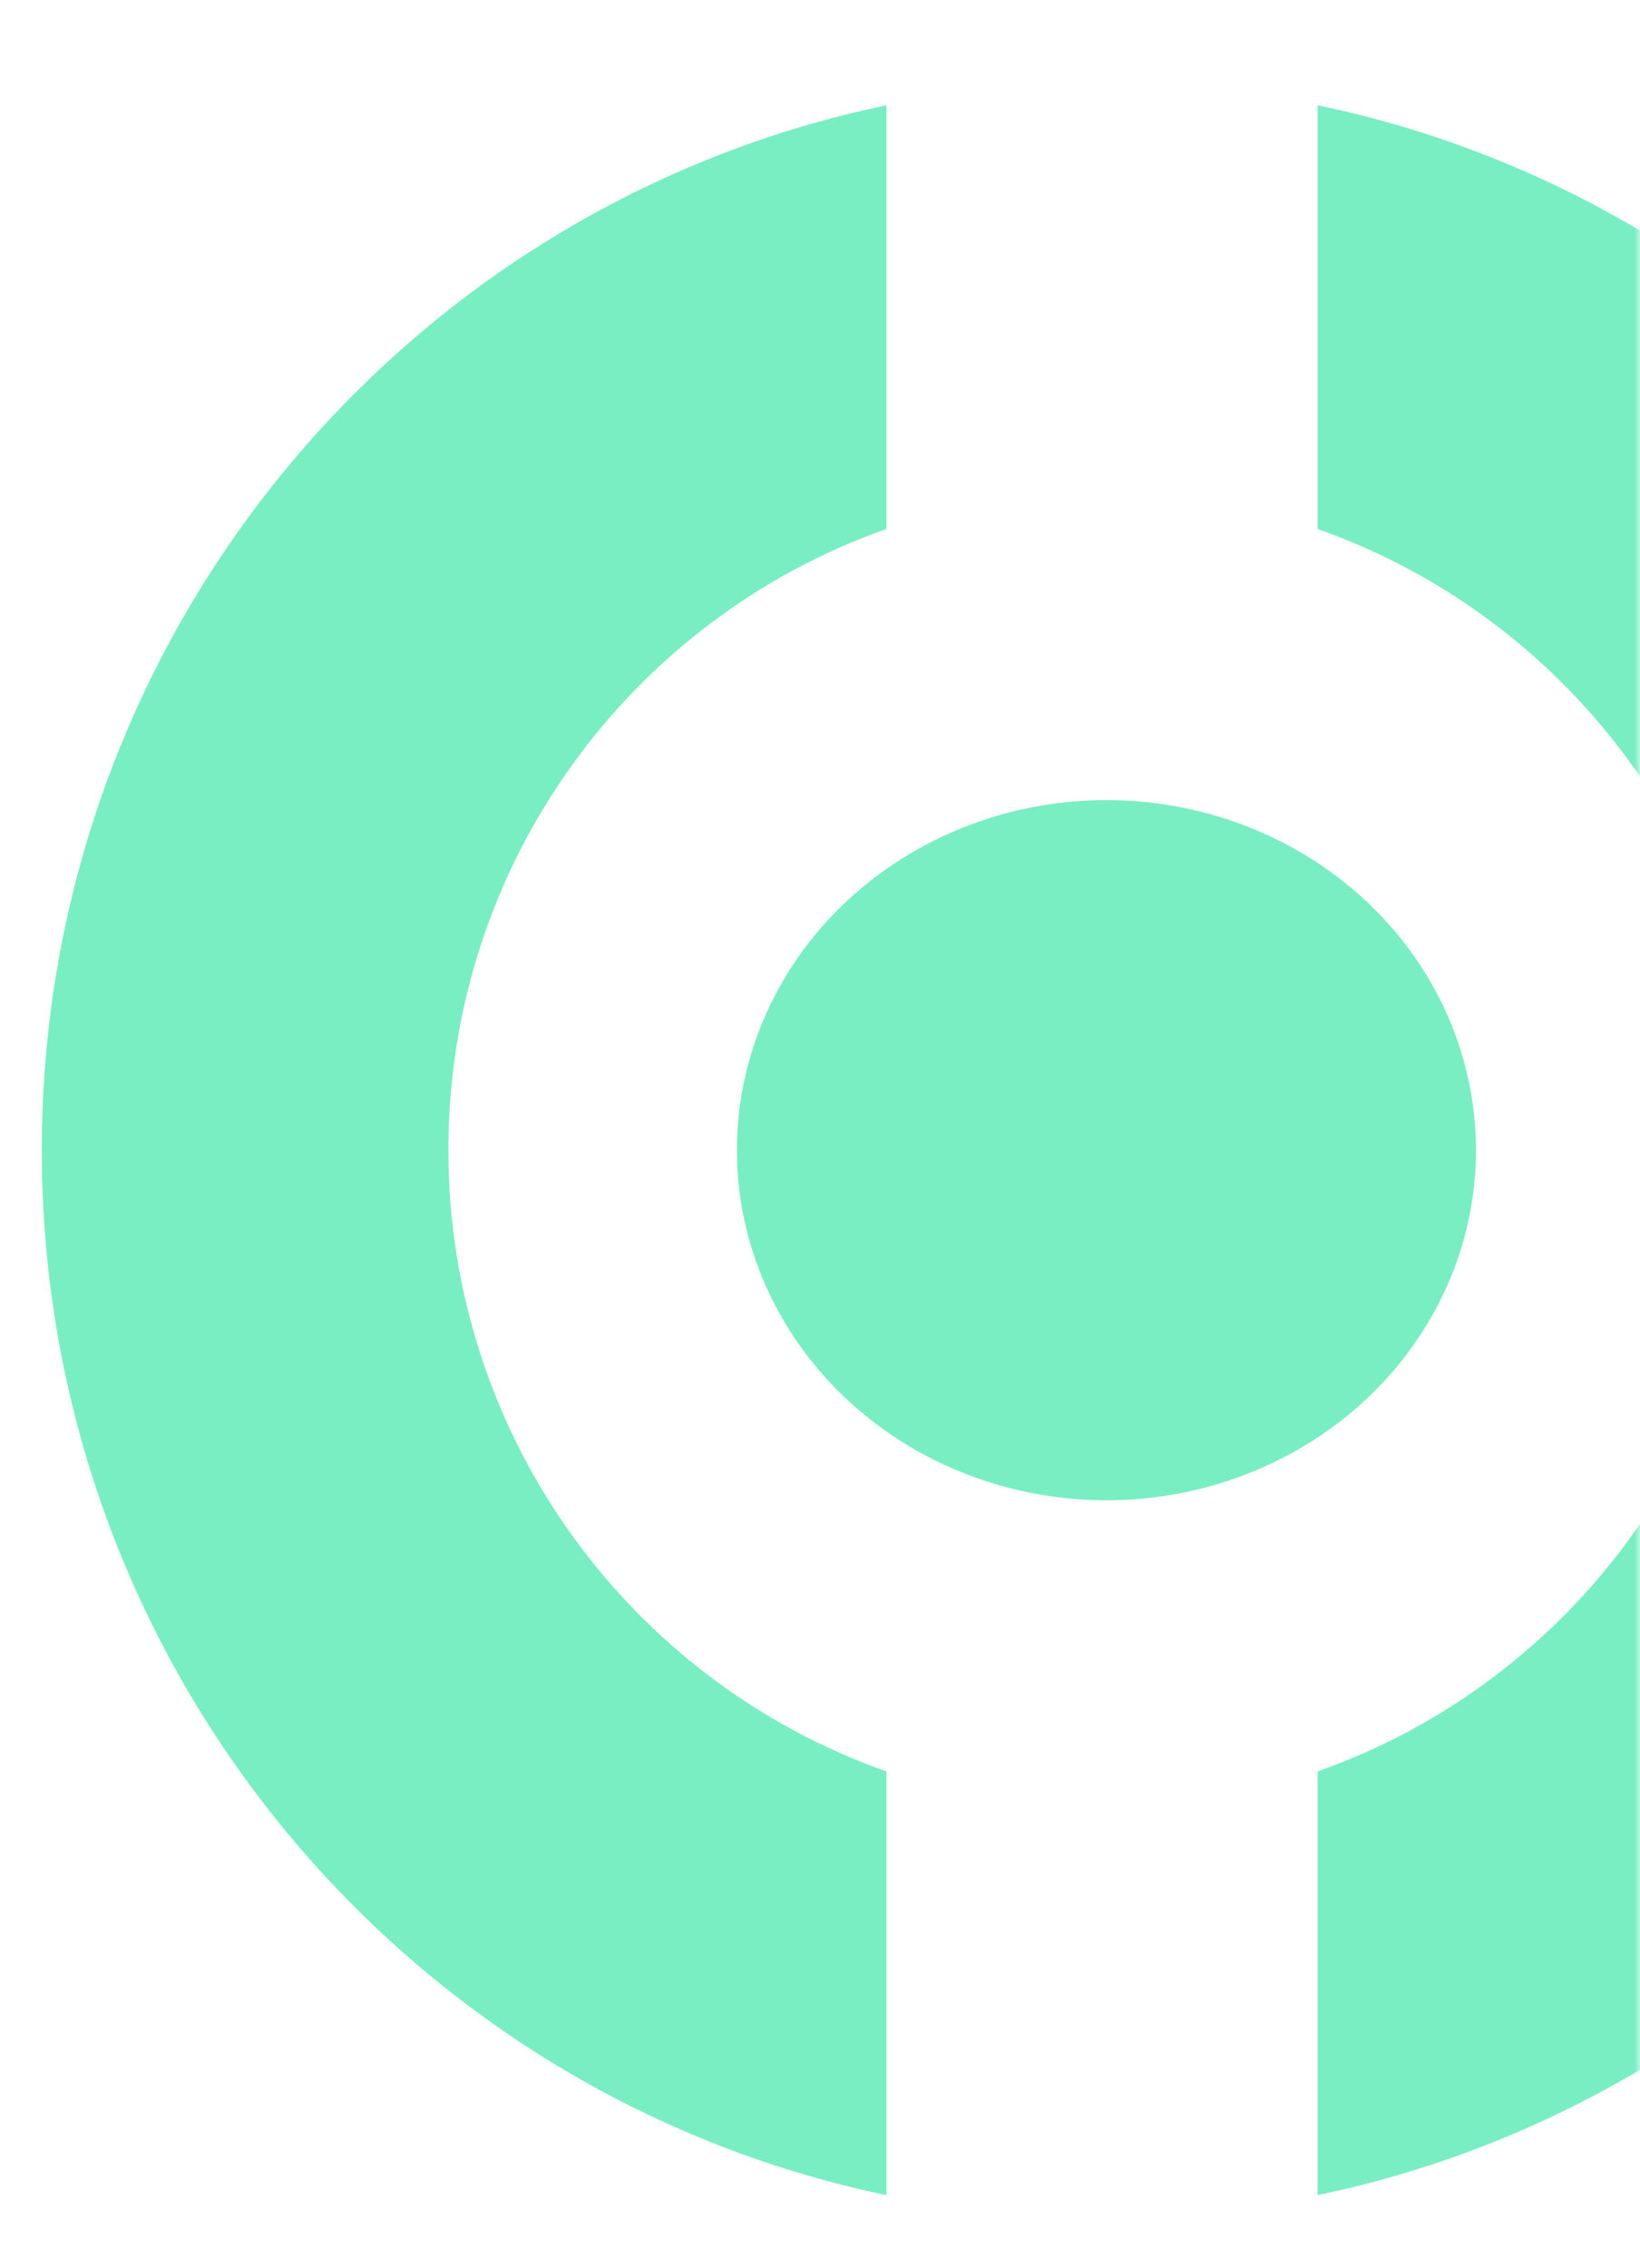 <svg width="157" height="217" viewBox="0 0 157 217" fill="none" xmlns="http://www.w3.org/2000/svg">
<mask id="mask0" mask-type="alpha" maskUnits="userSpaceOnUse" x="0" y="0" width="157" height="217">
<rect width="157" height="217" fill="#C4C4C4"/>
</mask>
<g mask="url(#mask0)">
<ellipse cx="105.921" cy="110.036" rx="33.493" ry="35.378" transform="rotate(-90 105.921 110.036)" fill="#79EEC3"/>
<path fill-rule="evenodd" clip-rule="evenodd" d="M126.137 10.072L126.137 50.608C150.557 59.184 168.076 82.552 168.076 110.036C168.076 137.519 150.557 160.888 126.137 169.464L126.137 210C172.299 200.411 207 159.299 207 110.036C207 60.773 172.299 19.66 126.137 10.072ZM84.863 10.072L84.863 50.608C60.443 59.184 42.925 82.552 42.925 110.036C42.925 137.519 60.443 160.888 84.863 169.464L84.863 210C38.702 200.411 4 159.299 4 110.036C4 60.773 38.702 19.66 84.863 10.072Z" fill="#79EEC3"/>
</g>
</svg>
